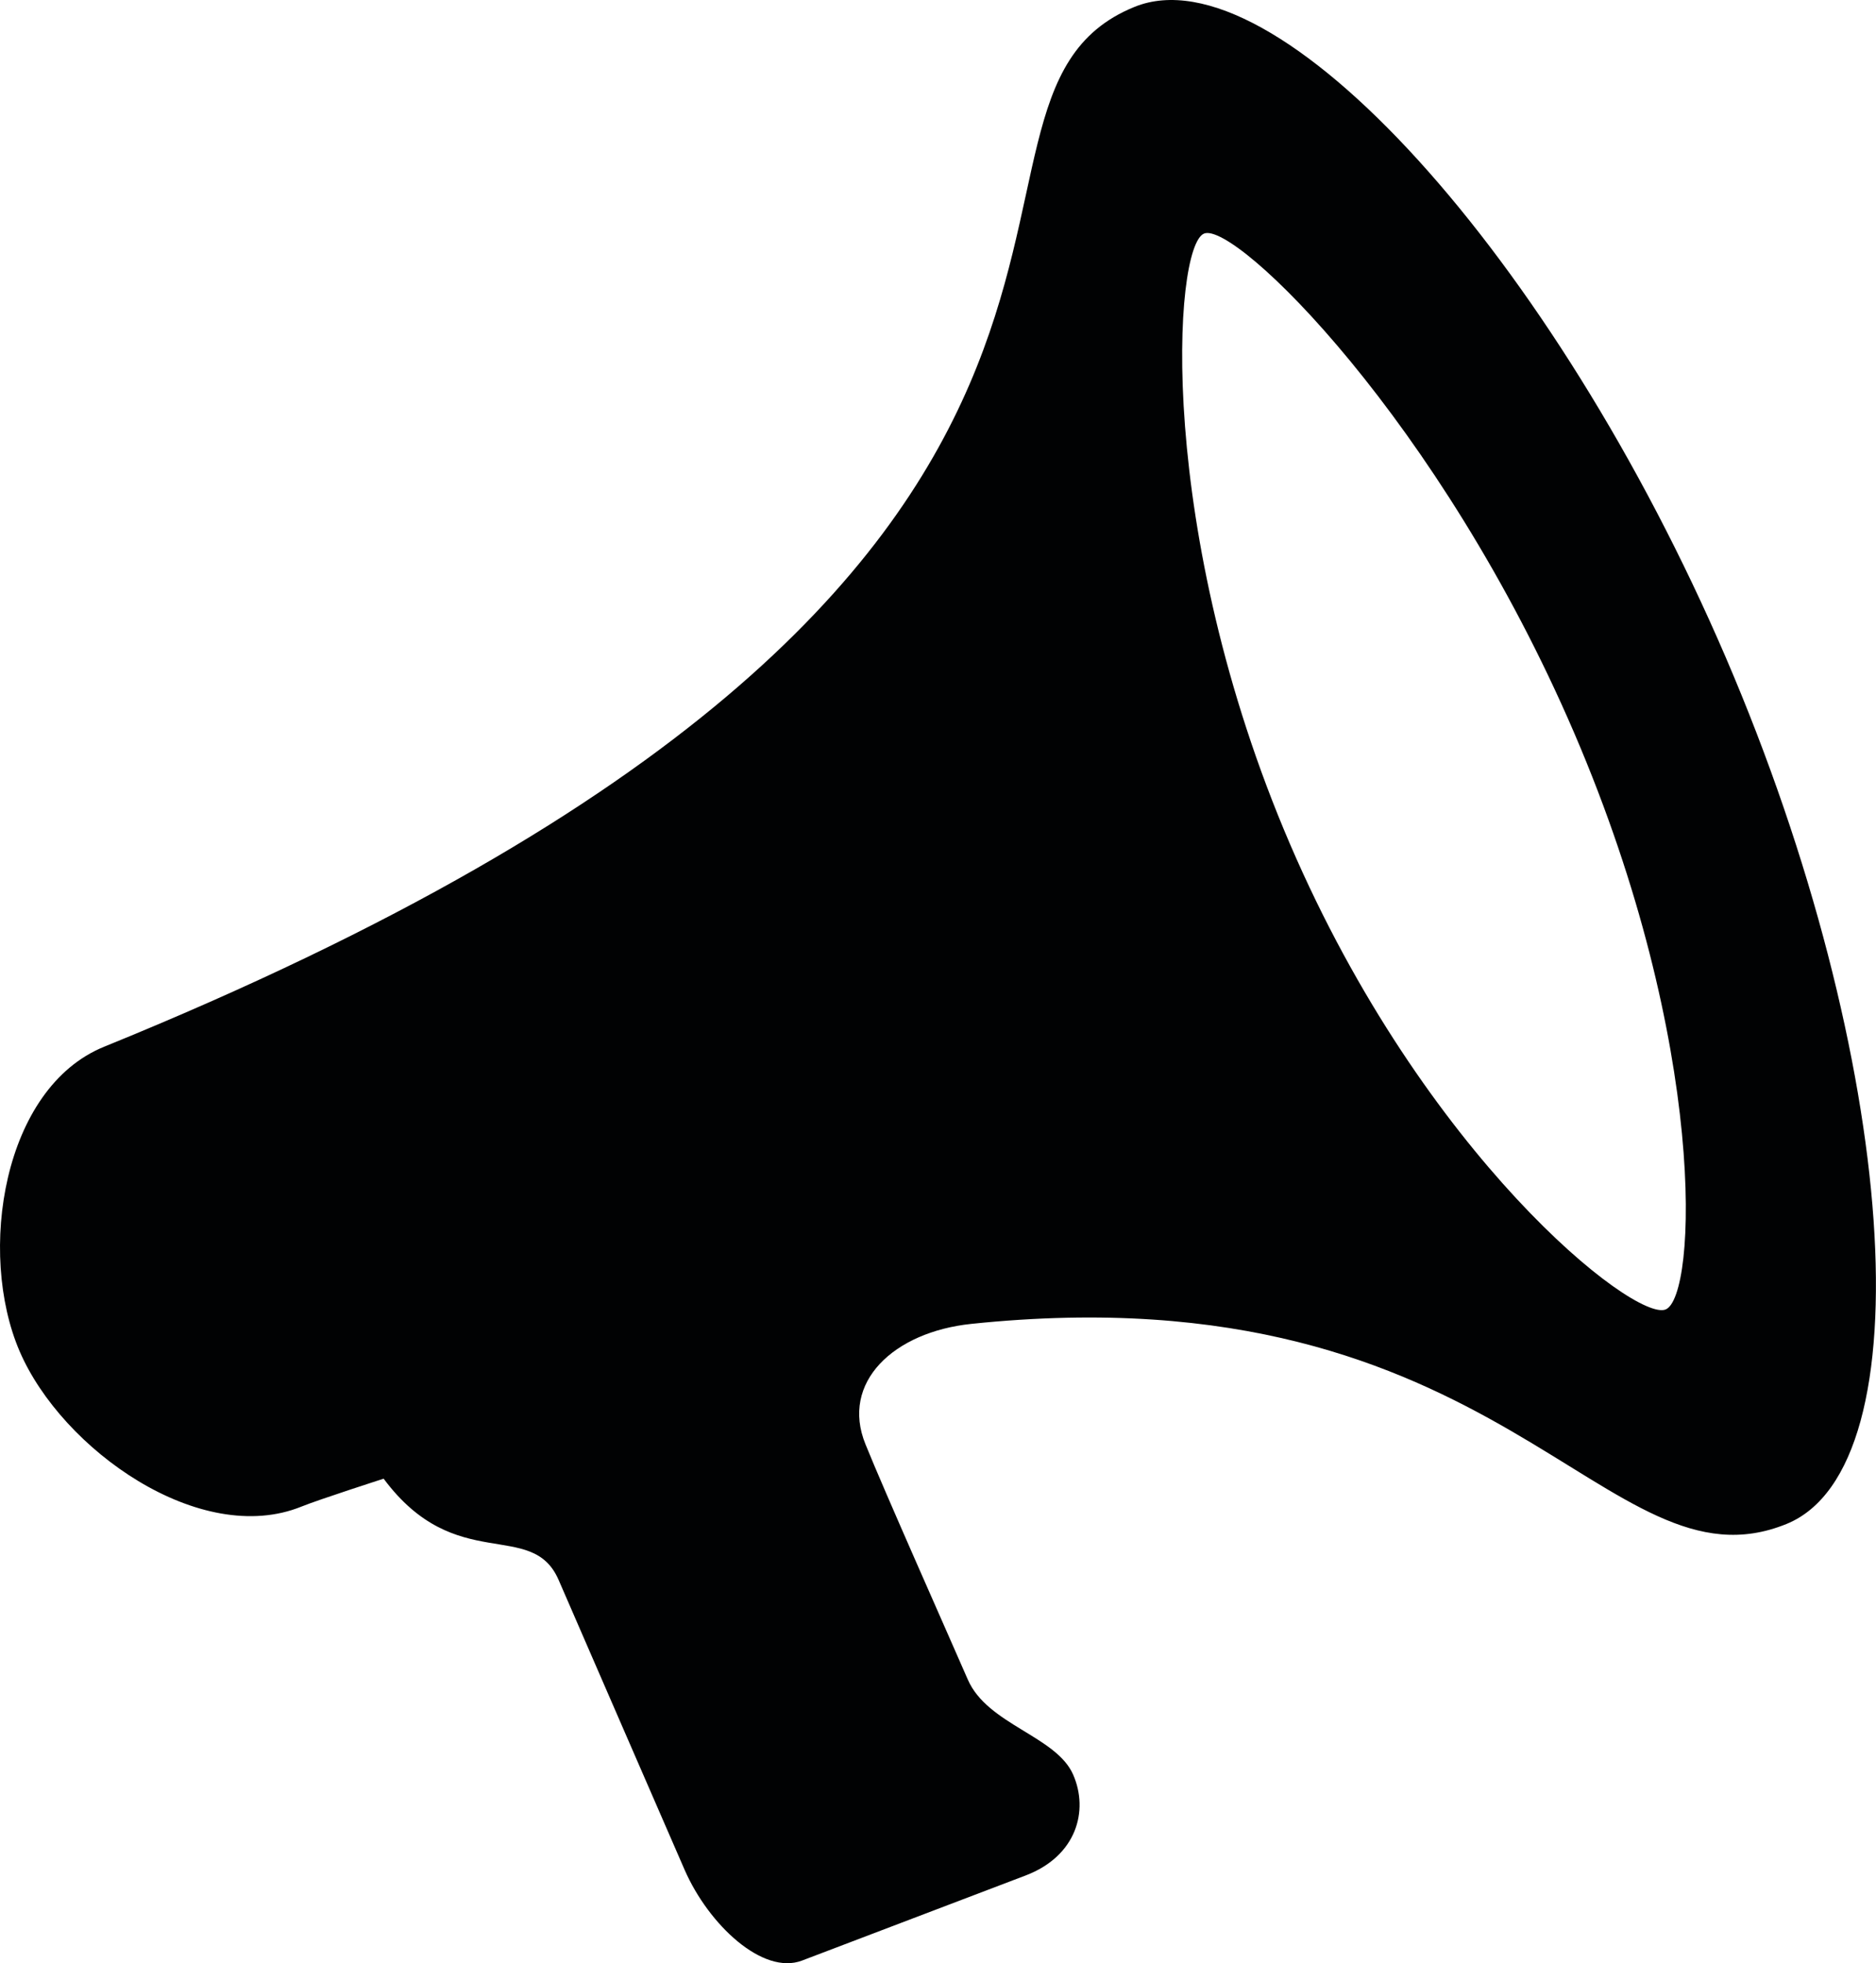 <?xml version="1.0" standalone="no"?><!DOCTYPE svg PUBLIC "-//W3C//DTD SVG 1.1//EN" "http://www.w3.org/Graphics/SVG/1.1/DTD/svg11.dtd"><svg width="100%" height="100%" viewBox="0 0 86 90" version="1.1" xmlns="http://www.w3.org/2000/svg" xmlns:xlink="http://www.w3.org/1999/xlink" xml:space="preserve" style="fill-rule:evenodd;clip-rule:evenodd;stroke-linejoin:round;stroke-miterlimit:1.414;"><path d="M76.357,60.03c-1.43,0.582 -11.06,-7.013 -17.22,-21.334c-6.15,-14.317 -5.37,-27.408 -3.94,-27.988c1.43,-0.582 10.82,8.579 16.97,22.898c6.15,14.317 5.62,25.842 4.19,26.424ZM79.117,30.147c-7.92,-18.422 -20.66,-32.452 -27.11,-29.831c-10.95,4.449 6.52,25.817 -47.23,47.668c-4.65,1.887 -5.82,9.441 -3.88,13.957c1.94,4.515 8.29,9.01 12.93,7.123c0.81,-0.327 3.76,-1.276 3.76,-1.276c3.31,4.45 6.79,1.811 8.02,4.639c1.47,3.398 4.69,10.785 5.78,13.298c1.1,2.511 3.58,4.838 5.38,4.154c1.8,-0.684 7.91,-3.012 10.25,-3.901c2.34,-0.89 2.9,-2.974 2.18,-4.619c-0.77,-1.773 -3.93,-2.292 -4.83,-4.361c-0.9,-2.068 -3.85,-8.696 -4.69,-10.784c-1.16,-2.842 1.29,-5.152 4.85,-5.523c24.46,-2.55 29.04,12.561 37.37,9.173c6.44,-2.621 5.13,-21.295 -2.78,-39.717Z" style="fill:#010203;fill-rule:nonzero;"/></svg>